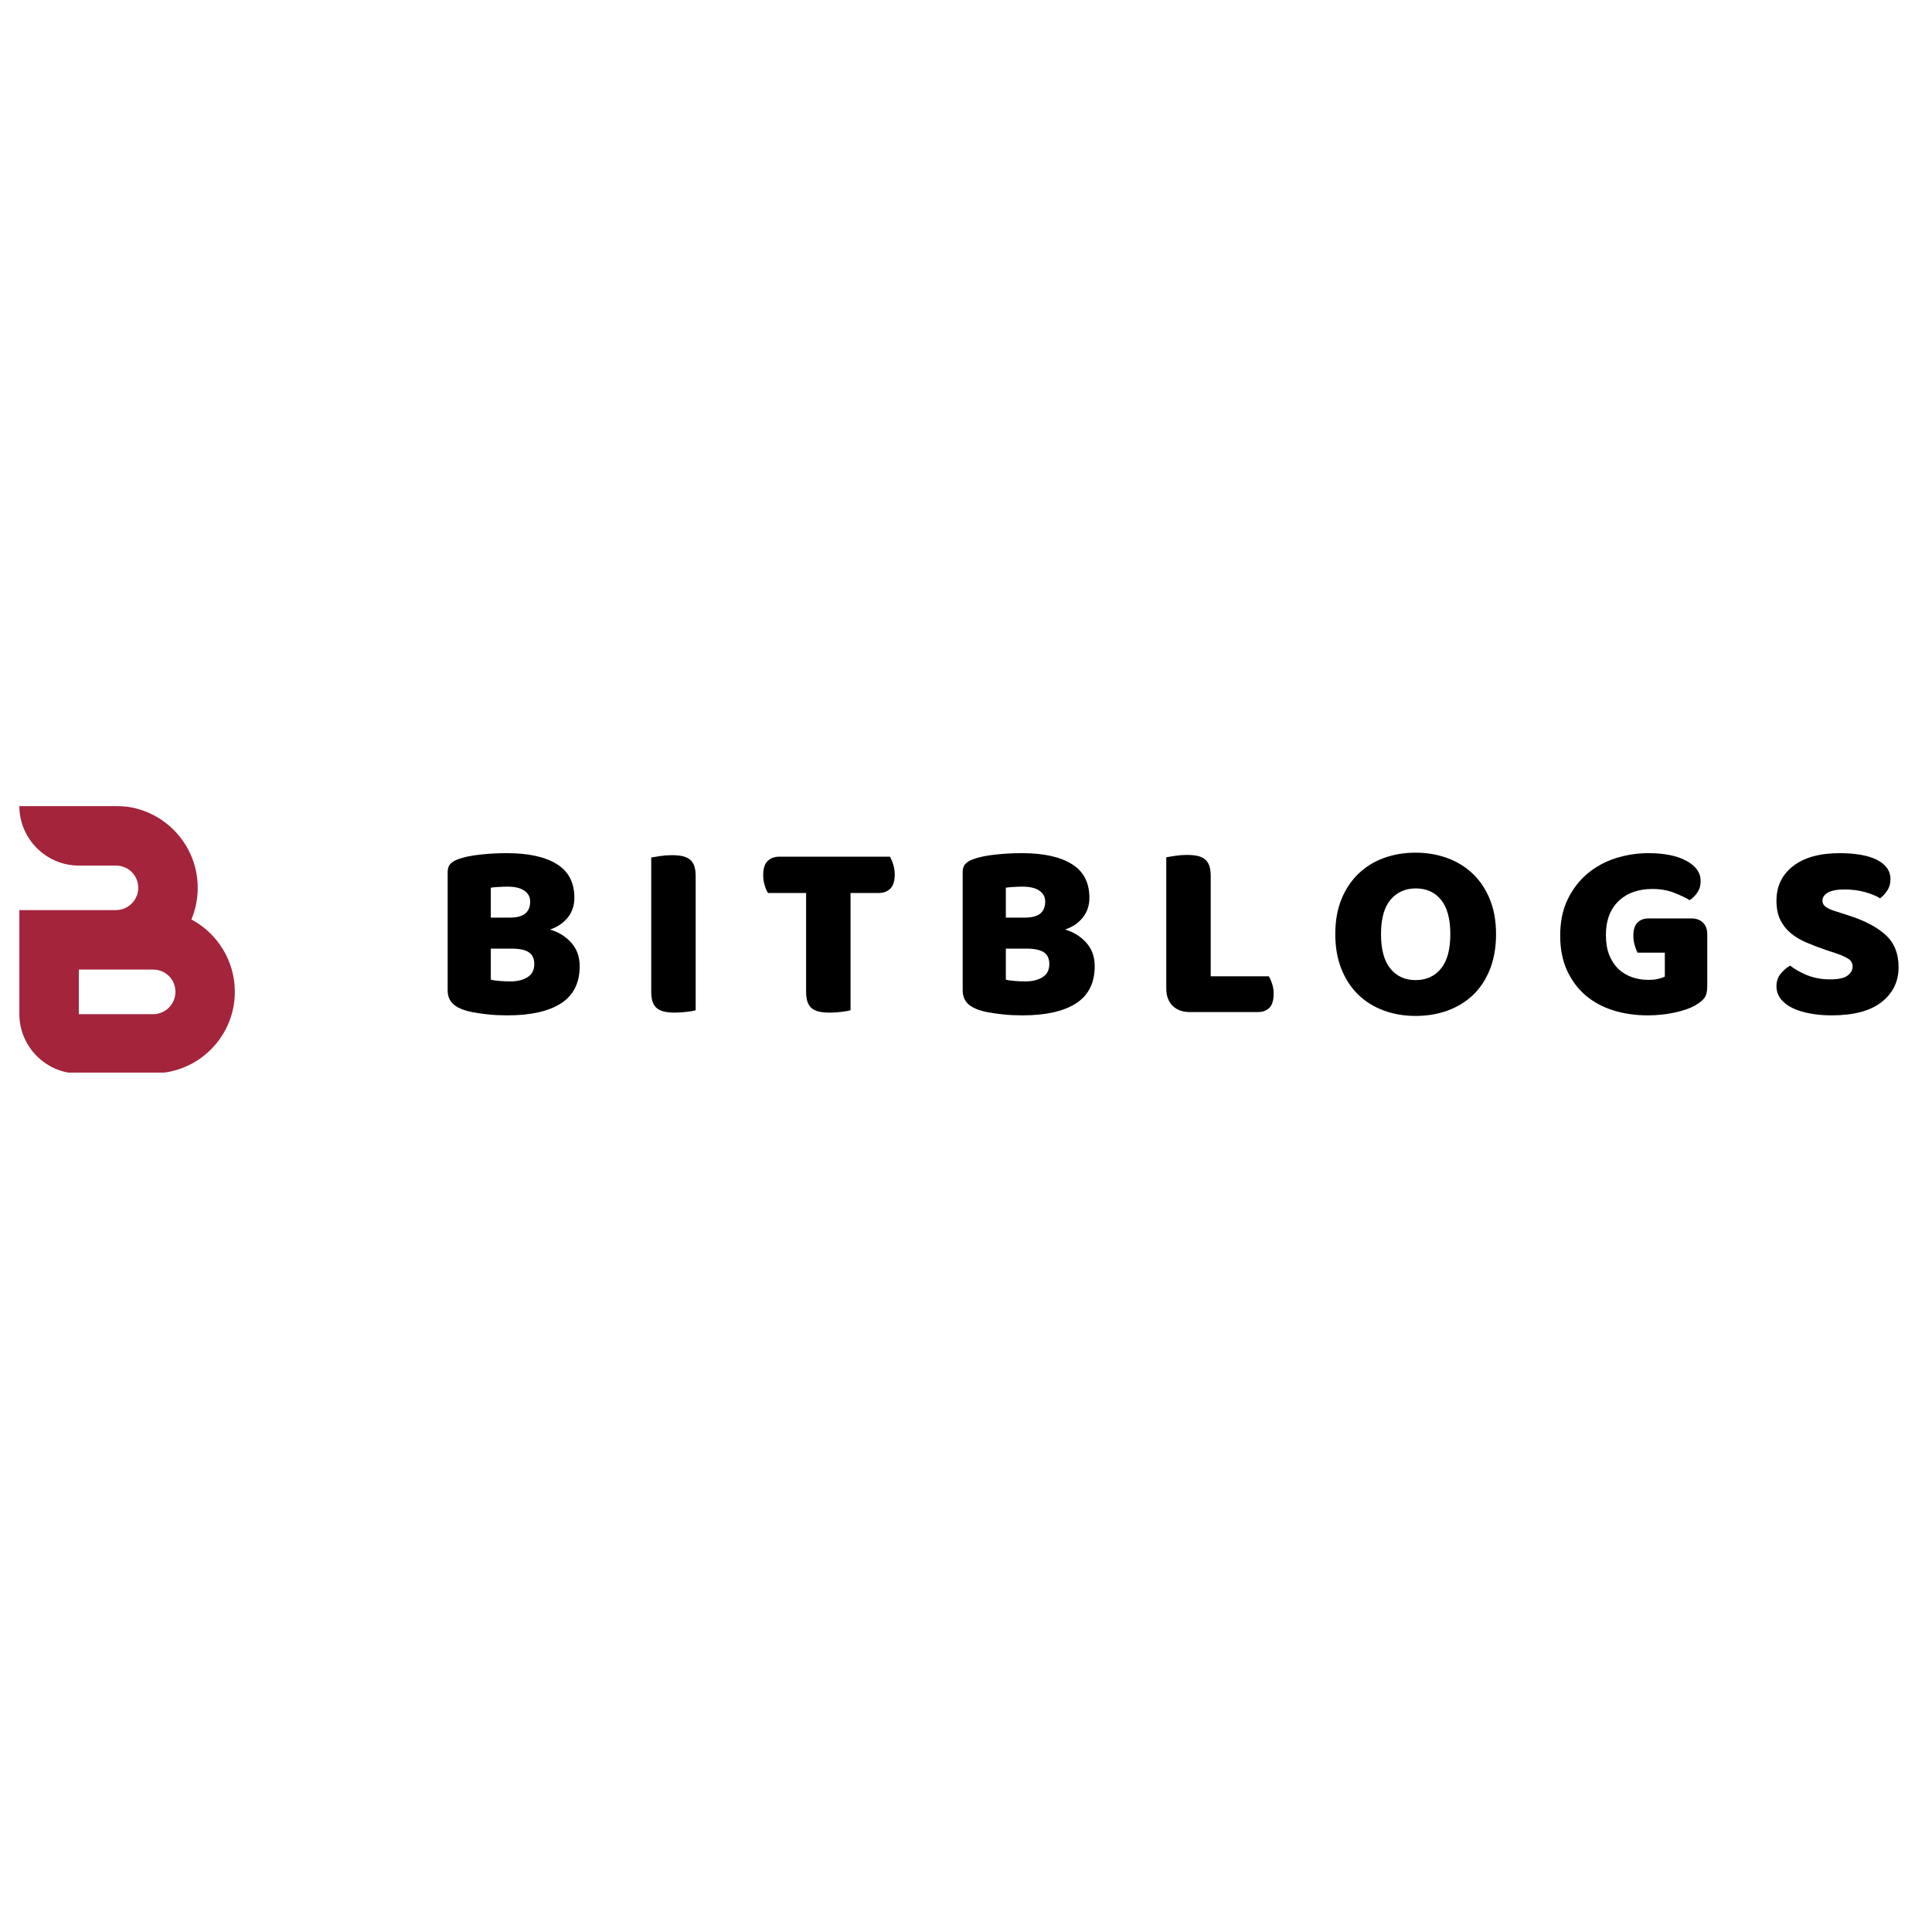 <svg xmlns="http://www.w3.org/2000/svg" xmlns:xlink="http://www.w3.org/1999/xlink" width="500" zoomAndPan="magnify" viewBox="0 0 375 375" height="500" preserveAspectRatio="xMidYMid meet" version="1.0"><defs><g/><clipPath id="eed79e7281"><path d="M 3.758 156.445 L 45.758 156.445 L 45.758 208.195 L 3.758 208.195 Z M 3.758 156.445 " clip-rule="nonzero"/></clipPath></defs><g clip-path="url(#eed79e7281)"><path fill="#a4243b" d="M 45.582 192.516 C 45.582 200.887 39.023 207.805 30.73 208.305 L 30.73 208.379 L 15.301 208.379 C 8.957 208.379 3.758 203.184 3.758 196.836 L 3.758 176.648 L 22.508 176.648 C 24.883 176.648 26.832 174.699 26.832 172.328 C 26.832 169.879 24.883 168.008 22.508 168.008 L 15.301 168.008 C 8.957 168.008 3.758 162.809 3.758 156.465 L 22.508 156.465 C 24.02 156.465 25.469 156.613 26.832 157.039 C 33.465 158.91 38.375 165.047 38.375 172.328 C 38.375 174.488 37.938 176.59 37.148 178.465 C 42.121 181.121 45.582 186.395 45.582 192.516 Z M 34.051 192.516 C 34.051 190.066 32.105 188.195 29.73 188.195 L 15.301 188.195 L 15.301 196.852 L 29.73 196.852 C 32.105 196.852 34.051 194.902 34.051 192.516 Z M 34.051 192.516 " fill-opacity="1" fill-rule="nonzero"/></g><g fill="#000000" fill-opacity="1"><g transform="translate(83.688, 196.3)"><g><path d="M 11.578 -6.156 C 12.035 -6.031 12.625 -5.941 13.344 -5.891 C 14.07 -5.836 14.766 -5.812 15.422 -5.812 C 16.734 -5.812 17.828 -6.082 18.703 -6.625 C 19.578 -7.164 20.016 -8.016 20.016 -9.172 C 20.016 -10.254 19.648 -11.023 18.922 -11.484 C 18.203 -11.941 17.102 -12.172 15.625 -12.172 L 11.578 -12.172 Z M 11.578 -18.188 L 15.172 -18.188 C 16.586 -18.188 17.613 -18.445 18.25 -18.969 C 18.895 -19.5 19.219 -20.273 19.219 -21.297 C 19.219 -22.18 18.848 -22.883 18.109 -23.406 C 17.367 -23.938 16.258 -24.203 14.781 -24.203 C 14.289 -24.203 13.723 -24.18 13.078 -24.141 C 12.441 -24.109 11.941 -24.062 11.578 -24 Z M 14.781 0.781 C 14.227 0.781 13.57 0.766 12.812 0.734 C 12.051 0.703 11.27 0.633 10.469 0.531 C 9.664 0.438 8.867 0.316 8.078 0.172 C 7.297 0.023 6.57 -0.176 5.906 -0.438 C 4.102 -1.133 3.203 -2.336 3.203 -4.047 L 3.203 -27.062 C 3.203 -27.75 3.391 -28.281 3.766 -28.656 C 4.148 -29.031 4.672 -29.332 5.328 -29.562 C 6.441 -29.957 7.836 -30.242 9.516 -30.422 C 11.191 -30.609 12.914 -30.703 14.688 -30.703 C 18.895 -30.703 22.129 -29.992 24.391 -28.578 C 26.66 -27.172 27.797 -24.988 27.797 -22.031 C 27.797 -20.551 27.367 -19.273 26.516 -18.203 C 25.66 -17.141 24.508 -16.363 23.062 -15.875 C 24.707 -15.406 26.078 -14.562 27.172 -13.344 C 28.273 -12.133 28.828 -10.609 28.828 -8.766 C 28.828 -5.516 27.617 -3.109 25.203 -1.547 C 22.785 0.004 19.312 0.781 14.781 0.781 Z M 14.781 0.781 "/></g></g></g><g fill="#000000" fill-opacity="1"><g transform="translate(123.201, 196.3)"><g><path d="M 11.828 -0.203 C 11.461 -0.098 10.895 0 10.125 0.094 C 9.352 0.195 8.586 0.25 7.828 0.25 C 7.078 0.25 6.414 0.191 5.844 0.078 C 5.27 -0.035 4.785 -0.238 4.391 -0.531 C 3.992 -0.832 3.695 -1.242 3.5 -1.766 C 3.301 -2.297 3.203 -2.988 3.203 -3.844 L 3.203 -29.859 C 3.566 -29.93 4.141 -30.023 4.922 -30.141 C 5.711 -30.254 6.469 -30.312 7.188 -30.312 C 7.945 -30.312 8.613 -30.254 9.188 -30.141 C 9.758 -30.023 10.242 -29.816 10.641 -29.516 C 11.035 -29.223 11.332 -28.812 11.531 -28.281 C 11.727 -27.758 11.828 -27.07 11.828 -26.219 Z M 11.828 -0.203 "/></g></g></g><g fill="#000000" fill-opacity="1"><g transform="translate(147.245, 196.3)"><g><path d="M 1.828 -22.969 C 1.598 -23.32 1.383 -23.812 1.188 -24.438 C 0.988 -25.062 0.891 -25.723 0.891 -26.422 C 0.891 -27.703 1.176 -28.617 1.75 -29.172 C 2.32 -29.734 3.066 -30.016 3.984 -30.016 L 25.484 -30.016 C 25.711 -29.648 25.926 -29.156 26.125 -28.531 C 26.32 -27.906 26.422 -27.25 26.422 -26.562 C 26.422 -25.281 26.129 -24.359 25.547 -23.797 C 24.973 -23.242 24.227 -22.969 23.312 -22.969 L 17.844 -22.969 L 17.844 -0.203 C 17.477 -0.098 16.91 0 16.141 0.094 C 15.367 0.195 14.602 0.25 13.844 0.25 C 13.094 0.25 12.426 0.191 11.844 0.078 C 11.27 -0.035 10.785 -0.238 10.391 -0.531 C 10.004 -0.832 9.711 -1.242 9.516 -1.766 C 9.316 -2.297 9.219 -2.988 9.219 -3.844 L 9.219 -22.969 Z M 1.828 -22.969 "/></g></g></g><g fill="#000000" fill-opacity="1"><g transform="translate(183.655, 196.3)"><g><path d="M 11.578 -6.156 C 12.035 -6.031 12.625 -5.941 13.344 -5.891 C 14.07 -5.836 14.766 -5.812 15.422 -5.812 C 16.734 -5.812 17.828 -6.082 18.703 -6.625 C 19.578 -7.164 20.016 -8.016 20.016 -9.172 C 20.016 -10.254 19.648 -11.023 18.922 -11.484 C 18.203 -11.941 17.102 -12.172 15.625 -12.172 L 11.578 -12.172 Z M 11.578 -18.188 L 15.172 -18.188 C 16.586 -18.188 17.613 -18.445 18.25 -18.969 C 18.895 -19.5 19.219 -20.273 19.219 -21.297 C 19.219 -22.18 18.848 -22.883 18.109 -23.406 C 17.367 -23.938 16.258 -24.203 14.781 -24.203 C 14.289 -24.203 13.723 -24.18 13.078 -24.141 C 12.441 -24.109 11.941 -24.062 11.578 -24 Z M 14.781 0.781 C 14.227 0.781 13.57 0.766 12.812 0.734 C 12.051 0.703 11.27 0.633 10.469 0.531 C 9.664 0.438 8.867 0.316 8.078 0.172 C 7.297 0.023 6.57 -0.176 5.906 -0.438 C 4.102 -1.133 3.203 -2.336 3.203 -4.047 L 3.203 -27.062 C 3.203 -27.75 3.391 -28.281 3.766 -28.656 C 4.148 -29.031 4.672 -29.332 5.328 -29.562 C 6.441 -29.957 7.836 -30.242 9.516 -30.422 C 11.191 -30.609 12.914 -30.703 14.688 -30.703 C 18.895 -30.703 22.129 -29.992 24.391 -28.578 C 26.66 -27.172 27.797 -24.988 27.797 -22.031 C 27.797 -20.551 27.367 -19.273 26.516 -18.203 C 25.66 -17.141 24.508 -16.363 23.062 -15.875 C 24.707 -15.406 26.078 -14.562 27.172 -13.344 C 28.273 -12.133 28.828 -10.609 28.828 -8.766 C 28.828 -5.516 27.617 -3.109 25.203 -1.547 C 22.785 0.004 19.312 0.781 14.781 0.781 Z M 14.781 0.781 "/></g></g></g><g fill="#000000" fill-opacity="1"><g transform="translate(223.169, 196.3)"><g><path d="M 7.781 0.141 C 6.375 0.141 5.258 -0.266 4.438 -1.078 C 3.613 -1.898 3.203 -3.02 3.203 -4.438 L 3.203 -29.906 C 3.566 -29.977 4.141 -30.07 4.922 -30.188 C 5.711 -30.301 6.469 -30.359 7.188 -30.359 C 7.945 -30.359 8.613 -30.301 9.188 -30.188 C 9.758 -30.07 10.242 -29.863 10.641 -29.562 C 11.035 -29.27 11.332 -28.859 11.531 -28.328 C 11.727 -27.805 11.828 -27.117 11.828 -26.266 L 11.828 -6.797 L 23.109 -6.797 C 23.336 -6.441 23.551 -5.957 23.75 -5.344 C 23.945 -4.738 24.047 -4.109 24.047 -3.453 C 24.047 -2.141 23.766 -1.211 23.203 -0.672 C 22.648 -0.129 21.914 0.141 21 0.141 Z M 7.781 0.141 "/></g></g></g><g fill="#000000" fill-opacity="1"><g transform="translate(257.46, 196.3)"><g><path d="M 1.719 -14.984 C 1.719 -17.547 2.117 -19.812 2.922 -21.781 C 3.734 -23.75 4.836 -25.398 6.234 -26.734 C 7.629 -28.066 9.27 -29.078 11.156 -29.766 C 13.051 -30.453 15.098 -30.797 17.297 -30.797 C 19.492 -30.797 21.535 -30.453 23.422 -29.766 C 25.316 -29.078 26.969 -28.066 28.375 -26.734 C 29.789 -25.398 30.898 -23.75 31.703 -21.781 C 32.516 -19.812 32.922 -17.547 32.922 -14.984 C 32.922 -12.422 32.523 -10.145 31.734 -8.156 C 30.941 -6.164 29.848 -4.504 28.453 -3.172 C 27.055 -1.848 25.406 -0.836 23.5 -0.141 C 21.602 0.547 19.535 0.891 17.297 0.891 C 15.066 0.891 13 0.535 11.094 -0.172 C 9.188 -0.879 7.539 -1.906 6.156 -3.25 C 4.781 -4.594 3.695 -6.25 2.906 -8.219 C 2.113 -10.195 1.719 -12.453 1.719 -14.984 Z M 10.594 -14.984 C 10.594 -11.992 11.203 -9.758 12.422 -8.281 C 13.641 -6.801 15.266 -6.062 17.297 -6.062 C 19.367 -6.062 21.008 -6.801 22.219 -8.281 C 23.438 -9.758 24.047 -11.992 24.047 -14.984 C 24.047 -17.941 23.445 -20.16 22.25 -21.641 C 21.051 -23.117 19.414 -23.859 17.344 -23.859 C 15.312 -23.859 13.676 -23.125 12.438 -21.656 C 11.207 -20.195 10.594 -17.973 10.594 -14.984 Z M 10.594 -14.984 "/></g></g></g><g fill="#000000" fill-opacity="1"><g transform="translate(301.112, 196.3)"><g><path d="M 30.266 -4.875 C 30.266 -3.852 30.082 -3.098 29.719 -2.609 C 29.352 -2.117 28.773 -1.645 27.984 -1.188 C 27.523 -0.914 26.953 -0.656 26.266 -0.406 C 25.578 -0.164 24.82 0.039 24 0.219 C 23.176 0.406 22.312 0.547 21.406 0.641 C 20.508 0.734 19.617 0.781 18.734 0.781 C 16.359 0.781 14.133 0.461 12.062 -0.172 C 10 -0.816 8.203 -1.785 6.672 -3.078 C 5.148 -4.379 3.941 -6 3.047 -7.938 C 2.16 -9.875 1.719 -12.125 1.719 -14.688 C 1.719 -17.383 2.203 -19.734 3.172 -21.734 C 4.141 -23.734 5.422 -25.398 7.016 -26.734 C 8.609 -28.066 10.43 -29.062 12.484 -29.719 C 14.547 -30.375 16.66 -30.703 18.828 -30.703 C 21.941 -30.703 24.41 -30.203 26.234 -29.203 C 28.066 -28.203 28.984 -26.895 28.984 -25.281 C 28.984 -24.426 28.77 -23.688 28.344 -23.062 C 27.914 -22.438 27.422 -21.941 26.859 -21.578 C 26.035 -22.078 25.008 -22.562 23.781 -23.031 C 22.551 -23.508 21.16 -23.75 19.609 -23.75 C 16.848 -23.75 14.656 -22.957 13.031 -21.375 C 11.406 -19.801 10.594 -17.617 10.594 -14.828 C 10.594 -13.316 10.812 -12.008 11.25 -10.906 C 11.695 -9.812 12.297 -8.91 13.047 -8.203 C 13.805 -7.492 14.68 -6.969 15.672 -6.625 C 16.66 -6.281 17.711 -6.109 18.828 -6.109 C 19.547 -6.109 20.18 -6.172 20.734 -6.297 C 21.297 -6.43 21.727 -6.582 22.031 -6.75 L 22.031 -11.391 L 16.75 -11.391 C 16.551 -11.742 16.363 -12.219 16.188 -12.812 C 16.008 -13.406 15.922 -14.031 15.922 -14.688 C 15.922 -15.863 16.191 -16.711 16.734 -17.234 C 17.273 -17.766 17.973 -18.031 18.828 -18.031 L 27.156 -18.031 C 28.133 -18.031 28.895 -17.758 29.438 -17.219 C 29.988 -16.676 30.266 -15.914 30.266 -14.938 Z M 30.266 -4.875 "/></g></g></g><g fill="#000000" fill-opacity="1"><g transform="translate(342.842, 196.3)"><g><path d="M 11.672 -11.875 C 10.234 -12.363 8.922 -12.863 7.734 -13.375 C 6.555 -13.883 5.539 -14.5 4.688 -15.219 C 3.832 -15.945 3.164 -16.812 2.688 -17.812 C 2.207 -18.812 1.969 -20.035 1.969 -21.484 C 1.969 -24.273 3.039 -26.508 5.188 -28.188 C 7.344 -29.863 10.363 -30.703 14.25 -30.703 C 15.656 -30.703 16.969 -30.602 18.188 -30.406 C 19.406 -30.207 20.445 -29.898 21.312 -29.484 C 22.188 -29.078 22.867 -28.551 23.359 -27.906 C 23.848 -27.27 24.094 -26.523 24.094 -25.672 C 24.094 -24.816 23.895 -24.086 23.5 -23.484 C 23.113 -22.879 22.641 -22.363 22.078 -21.938 C 21.359 -22.395 20.391 -22.797 19.172 -23.141 C 17.953 -23.484 16.617 -23.656 15.172 -23.656 C 13.703 -23.656 12.617 -23.445 11.922 -23.031 C 11.234 -22.625 10.891 -22.109 10.891 -21.484 C 10.891 -20.992 11.102 -20.594 11.531 -20.281 C 11.957 -19.969 12.598 -19.68 13.453 -19.422 L 16.062 -18.578 C 19.156 -17.586 21.531 -16.328 23.188 -14.797 C 24.844 -13.273 25.672 -11.203 25.672 -8.578 C 25.672 -5.785 24.57 -3.523 22.375 -1.797 C 20.176 -0.078 16.941 0.781 12.672 0.781 C 11.148 0.781 9.738 0.656 8.438 0.406 C 7.145 0.164 6.016 -0.188 5.047 -0.656 C 4.078 -1.133 3.32 -1.727 2.781 -2.438 C 2.238 -3.145 1.969 -3.957 1.969 -4.875 C 1.969 -5.832 2.242 -6.645 2.797 -7.312 C 3.359 -7.988 3.969 -8.508 4.625 -8.875 C 5.551 -8.145 6.676 -7.516 8 -6.984 C 9.332 -6.461 10.789 -6.203 12.375 -6.203 C 13.977 -6.203 15.109 -6.445 15.766 -6.938 C 16.422 -7.438 16.75 -8.016 16.75 -8.672 C 16.75 -9.328 16.484 -9.828 15.953 -10.172 C 15.43 -10.516 14.695 -10.852 13.75 -11.188 Z M 11.672 -11.875 "/></g></g></g></svg>